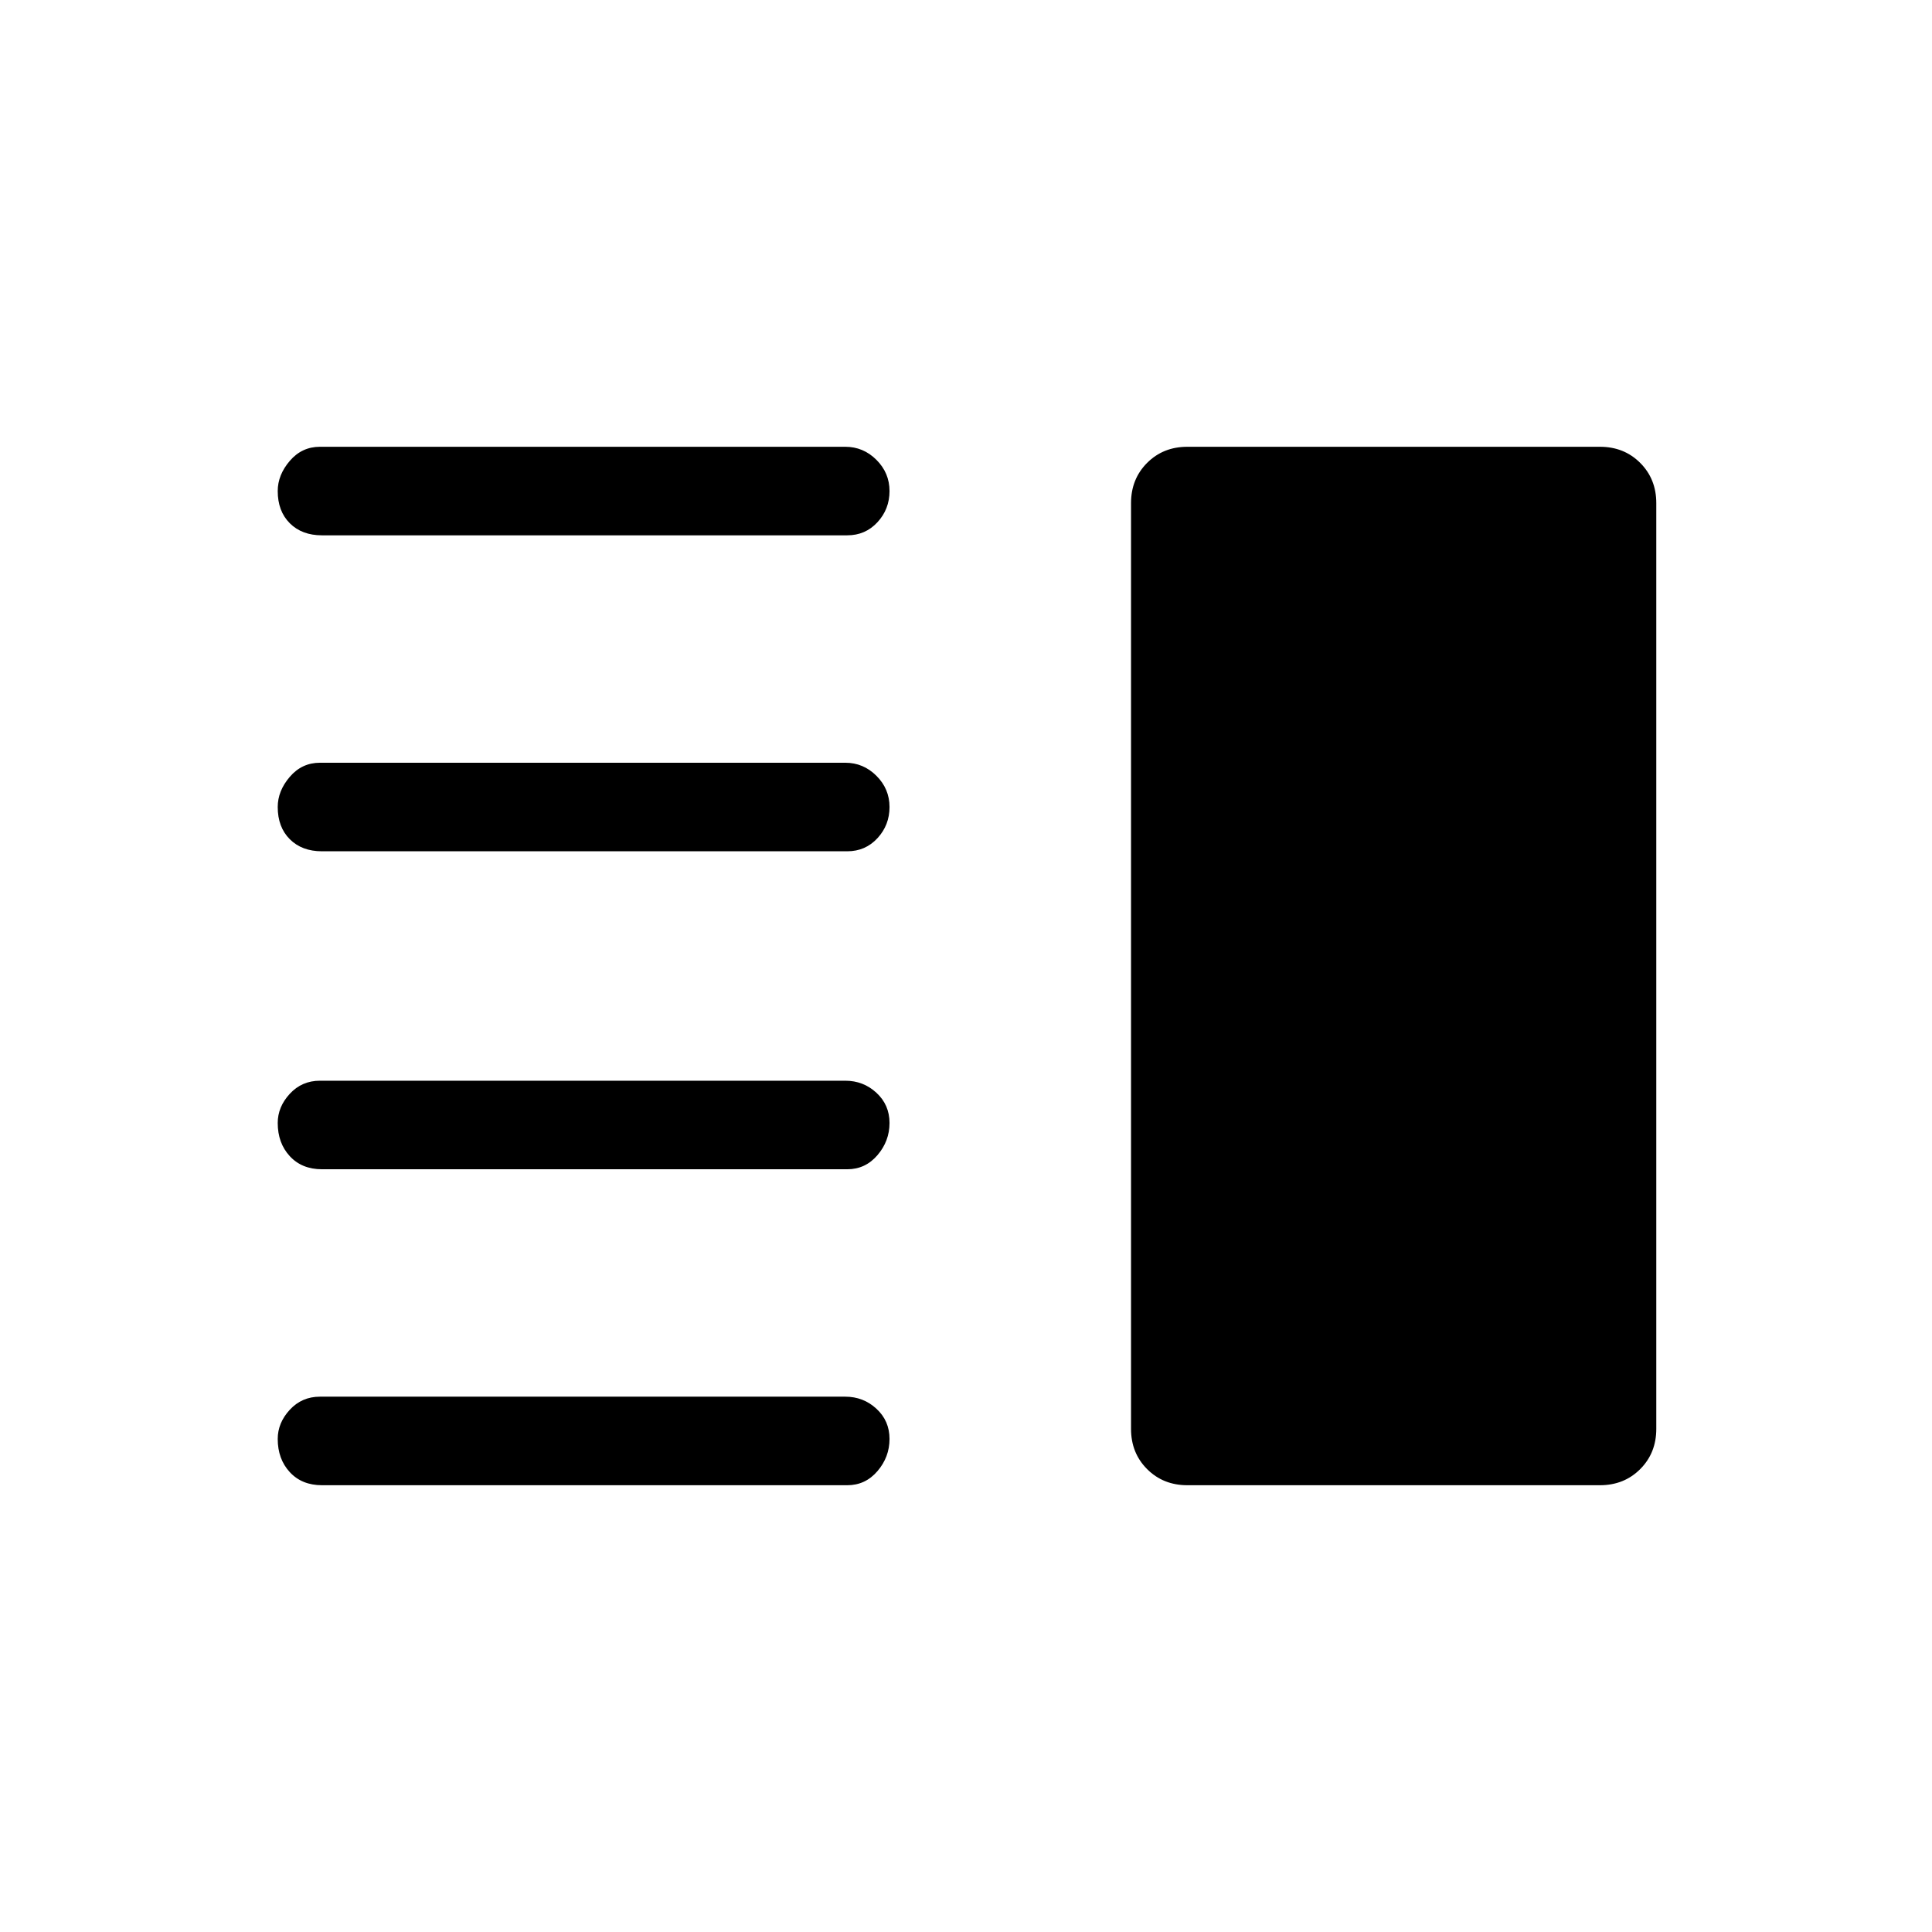 <svg xmlns="http://www.w3.org/2000/svg" height="48" width="48"><path d="M8 29.05q-.5 0-.8-.325-.3-.325-.3-.825 0-.4.3-.725.3-.325.75-.325H21q.45 0 .775.3t.325.75q0 .45-.3.8-.3.35-.75.35Zm0 7.85q-.5 0-.8-.325-.3-.325-.3-.825 0-.4.3-.725.3-.325.75-.325H21q.45 0 .775.3t.325.75q0 .45-.3.8-.3.35-.75.35Zm0-15.75q-.5 0-.8-.3-.3-.3-.3-.8 0-.4.3-.75t.75-.35H21q.45 0 .775.325t.325.775q0 .45-.3.775t-.75.325Zm0-7.85q-.5 0-.8-.3-.3-.3-.3-.8 0-.4.3-.75t.75-.35H21q.45 0 .775.325t.325.775q0 .45-.3.775t-.75.325Zm21.5 23.6q-.6 0-1-.4t-.4-1v-23q0-.6.4-1t1-.4h10.25q.6 0 1 .4t.4 1v23q0 .6-.4 1t-1 .4Z"/></svg>
